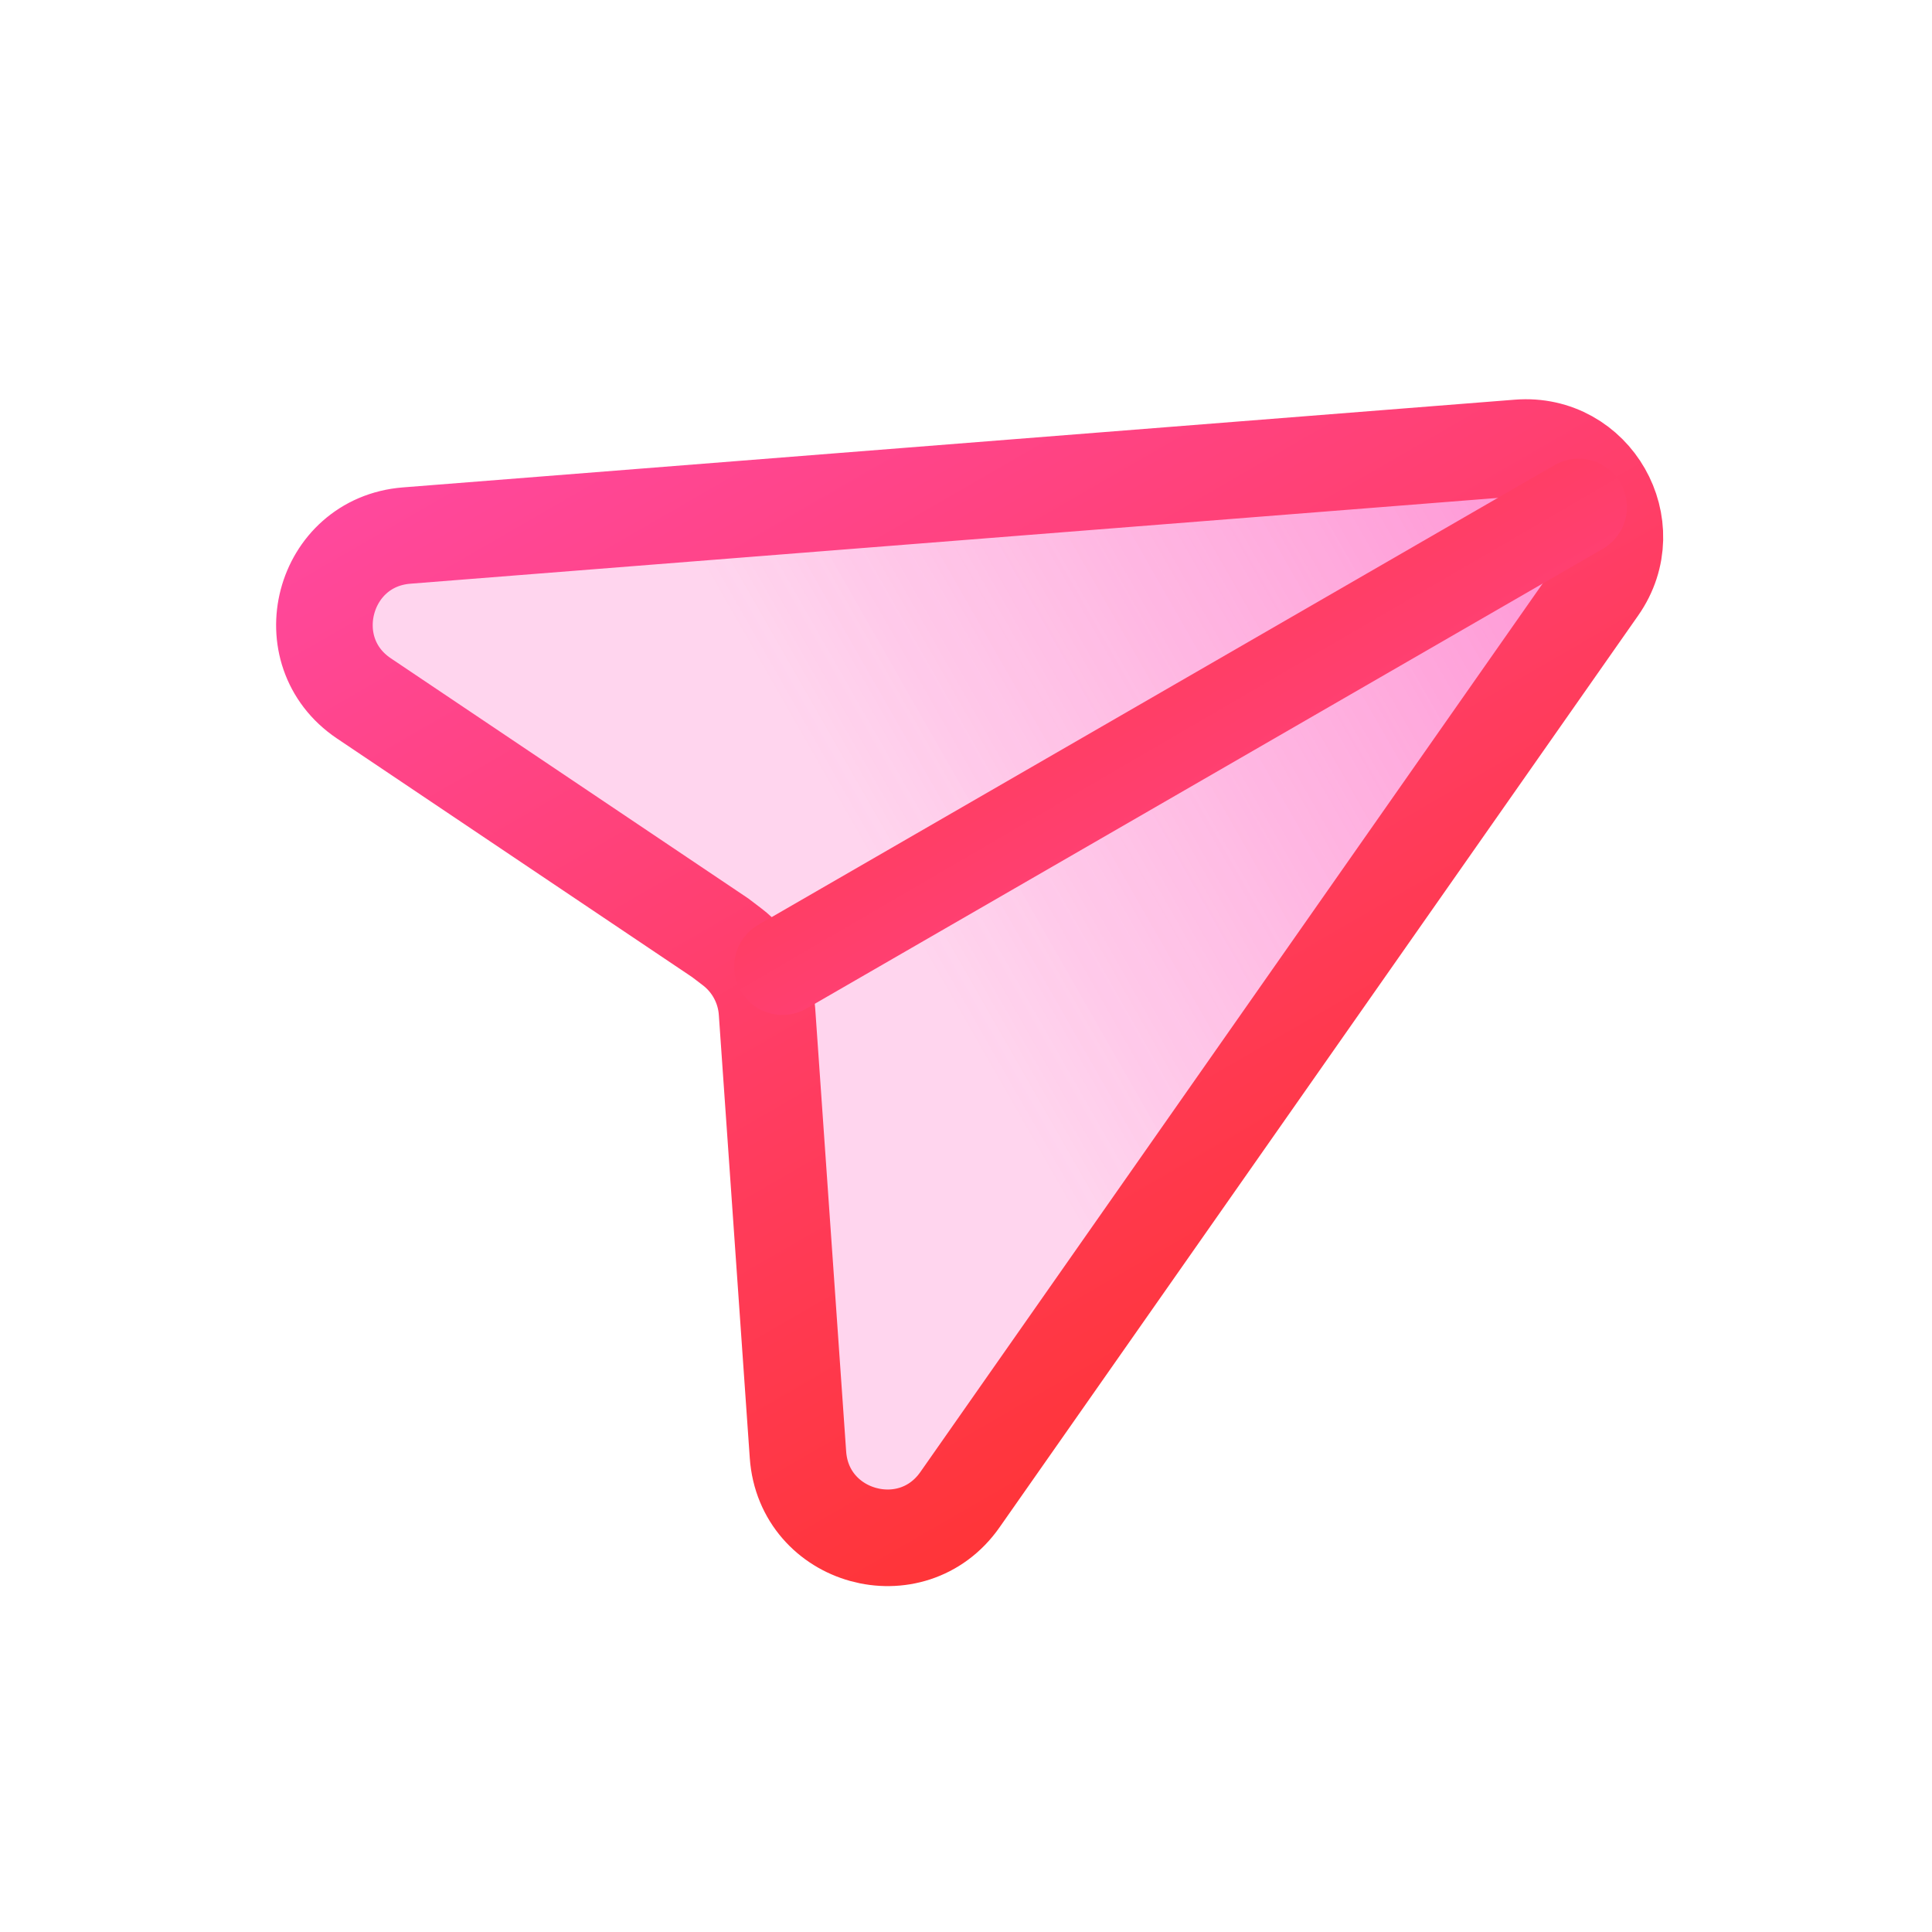<svg width="40" height="40" viewBox="0 0 40 40" fill="none" xmlns="http://www.w3.org/2000/svg">
<g clip-path="url(#clip0_2832_2)">
<mask id="mask0_2832_2" style="mask-type:luminance" maskUnits="userSpaceOnUse" x="0" y="0" width="40" height="40">
<path d="M40 0H0V40H40V0Z" fill="white"/>
</mask>
<g mask="url(#mask0_2832_2)">
<path d="M31.402 9.357C32.958 9.228 33.962 10.967 33.072 12.249L19.929 31.189C18.933 32.624 16.687 32.003 16.57 30.261L15.954 21.082C15.918 20.545 15.65 20.052 15.22 19.729L14.992 19.557L7.596 14.644C6.138 13.676 6.72 11.412 8.464 11.267L31.402 9.357Z" fill="#FF31AD" fill-opacity="0.2"/>
<path d="M33.183 10.21L32.803 12.545L21.2 28.593L11.041 10.998L30.893 9.238L33.183 10.21Z" fill="url(#paint0_linear_2832_2)"/>
<path d="M31.439 9.272C32.995 9.149 33.992 10.893 33.097 12.171L19.875 31.049C18.877 32.474 16.643 31.854 16.521 30.119L15.88 20.942C15.843 20.41 15.577 19.921 15.152 19.599L14.91 19.415L7.535 14.46C6.084 13.485 6.676 11.225 8.42 11.088L31.439 9.272Z" stroke="url(#paint1_linear_2832_2)" stroke-width="2"/>
<path d="M32.684 10.497L16.201 20.013" stroke="url(#paint2_linear_2832_2)" stroke-width="2" stroke-linecap="round"/>
</g>
</g>
<defs>
<linearGradient id="paint0_linear_2832_2" x1="33.183" y1="10.21" x2="18.462" y2="18.615" gradientUnits="userSpaceOnUse">
<stop stop-color="#FF31AD" stop-opacity="0.4"/>
<stop offset="1" stop-color="#FF31AD" stop-opacity="0"/>
</linearGradient>
<linearGradient id="paint1_linear_2832_2" x1="29.513" y1="28.028" x2="15.764" y2="4.214" gradientUnits="userSpaceOnUse">
<stop stop-color="#FF3434"/>
<stop offset="1" stop-color="#FF49A1"/>
</linearGradient>
<linearGradient id="paint2_linear_2832_2" x1="19.321" y1="6.482" x2="29.477" y2="23.902" gradientUnits="userSpaceOnUse">
<stop stop-color="#FF3434"/>
<stop offset="1" stop-color="#FF49A1"/>
</linearGradient>
<clipPath id="clip0_2832_2">
<rect width="40" height="40" fill="white"/>
</clipPath>
</defs>
</svg>
